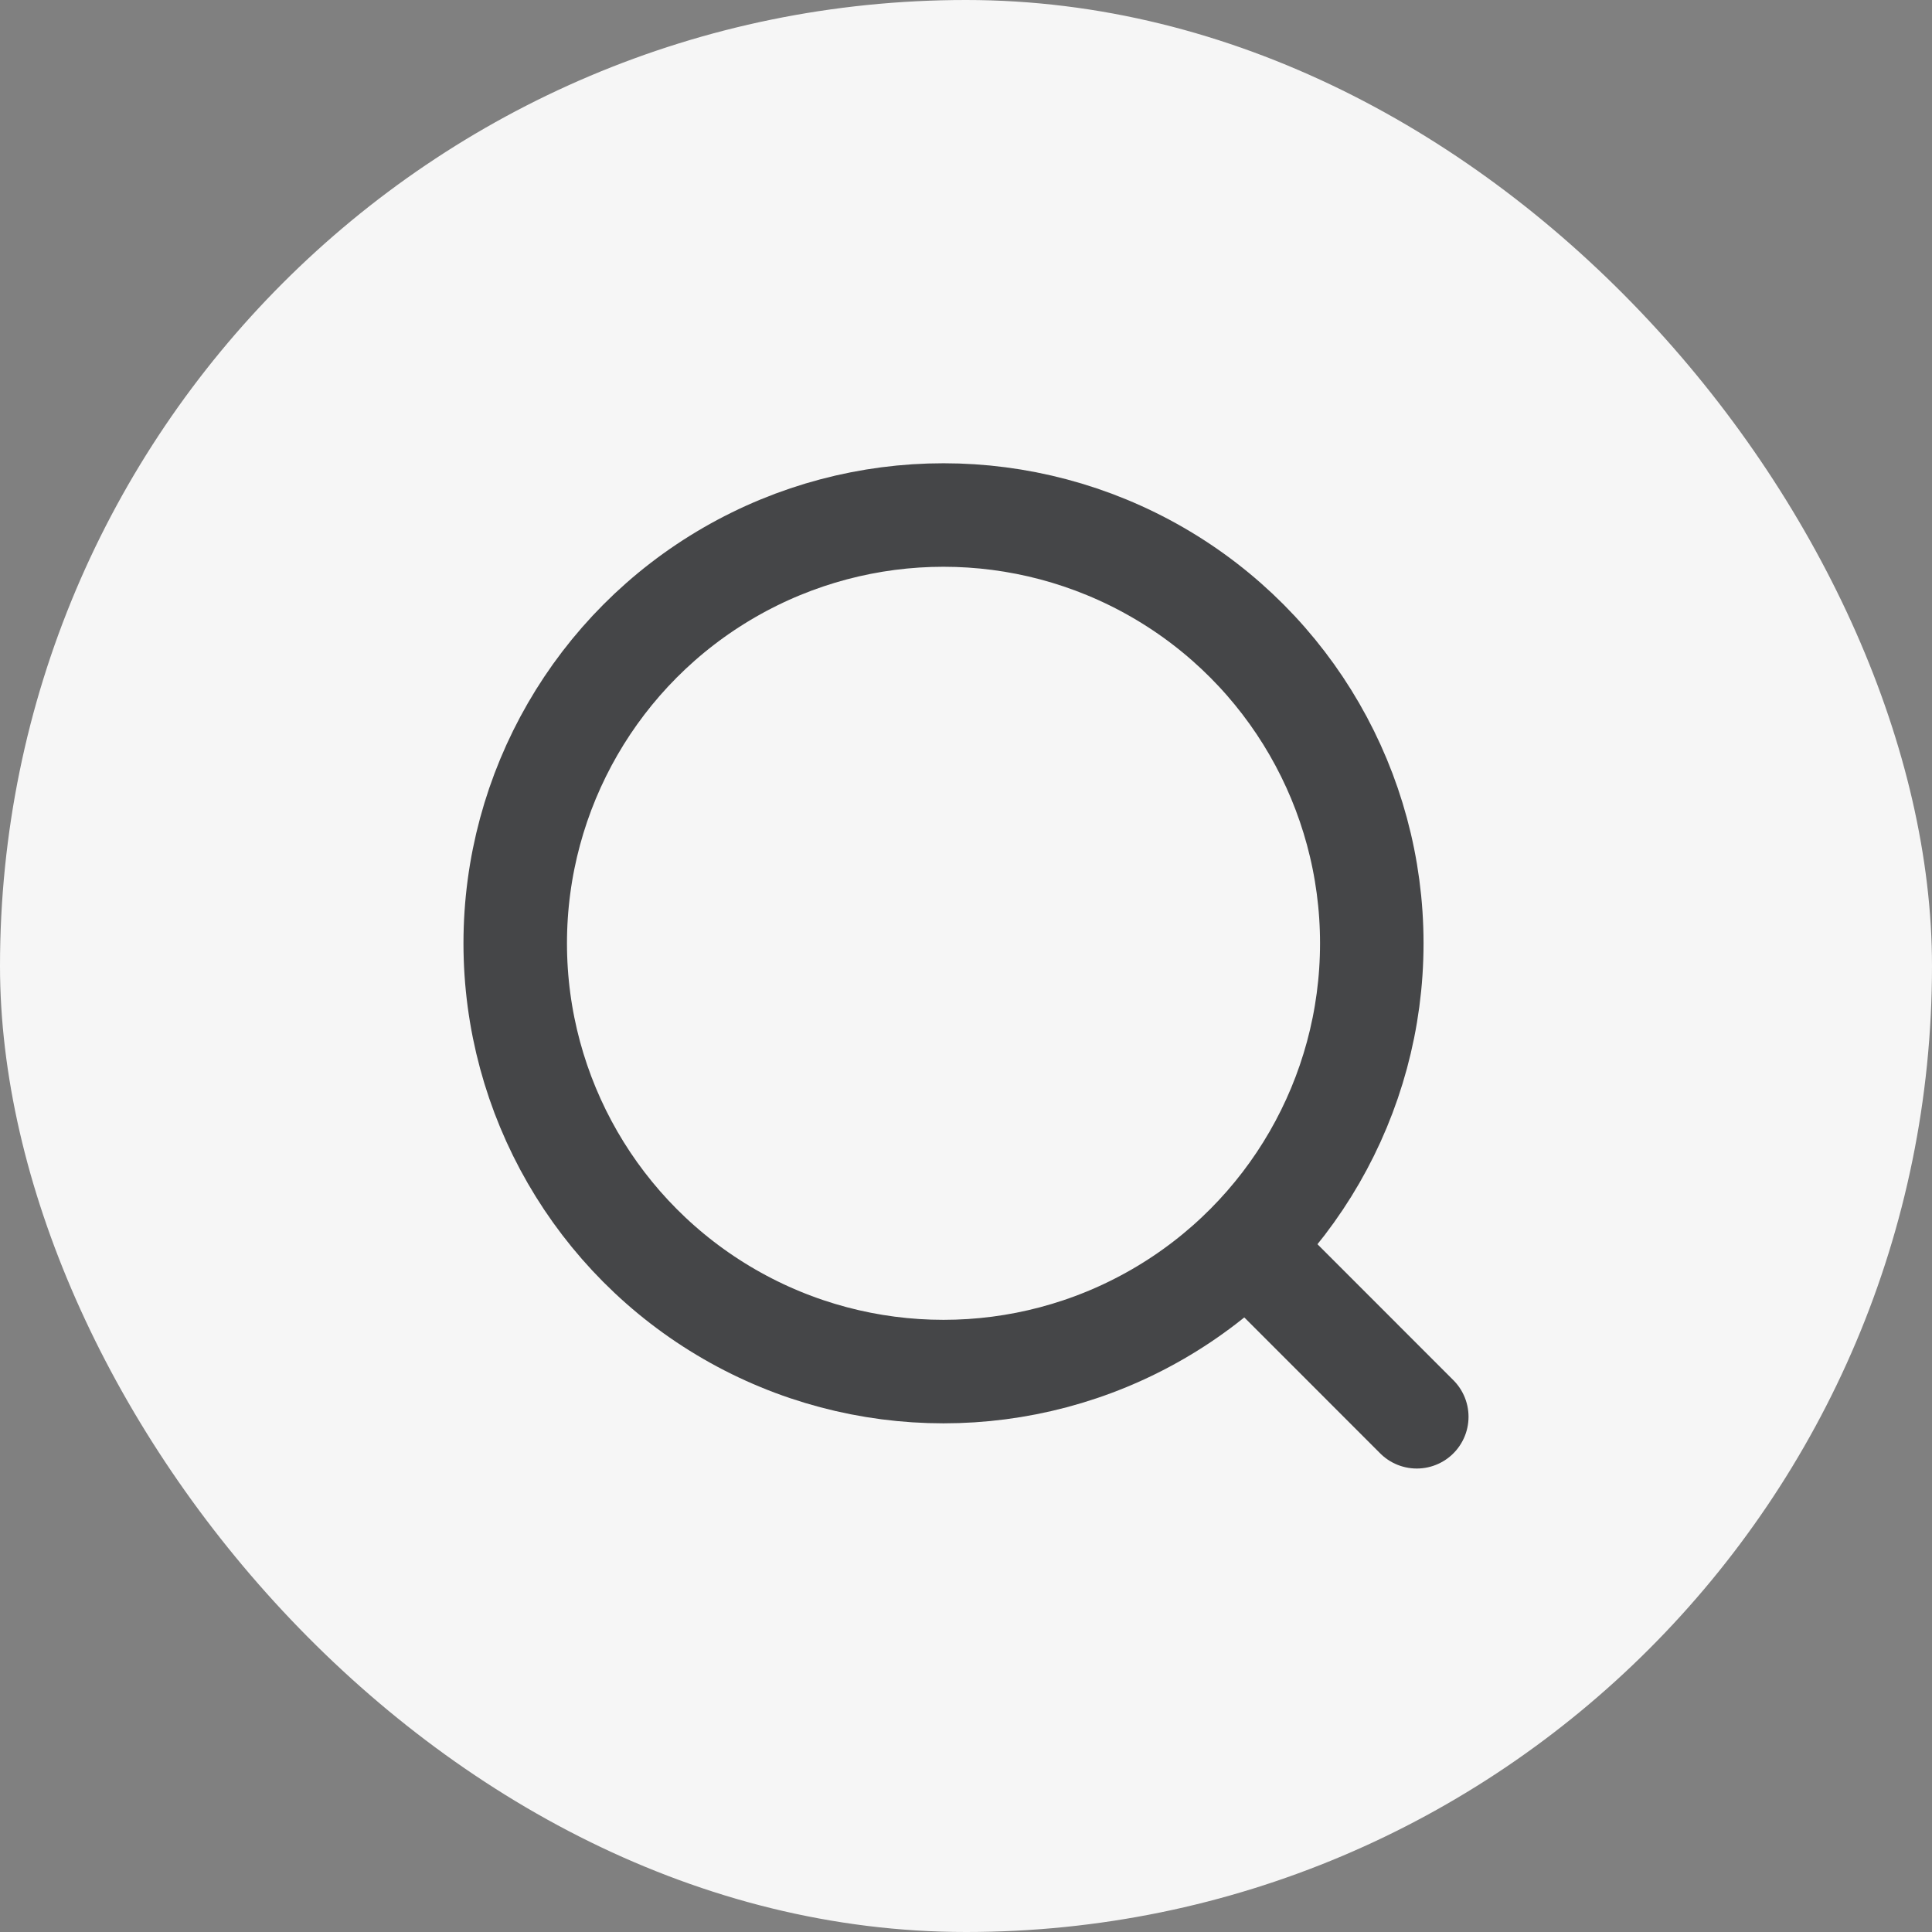 <svg width="28" height="28" viewBox="0 0 28 28" fill="none" xmlns="http://www.w3.org/2000/svg">
<rect x="0" y="0" width="28" height="28" fill="#808080" stroke="none"/>
<rect width="28" height="28" rx="14" fill="#F6F6F6"/>
<circle cx="13.674" cy="13.671" r="6.207" stroke="#454648" stroke-width="1.5"/>
<path d="M18.247 18.246L20.533 20.533" stroke="#454648" stroke-width="1.5" stroke-linecap="round"/>
</svg>
